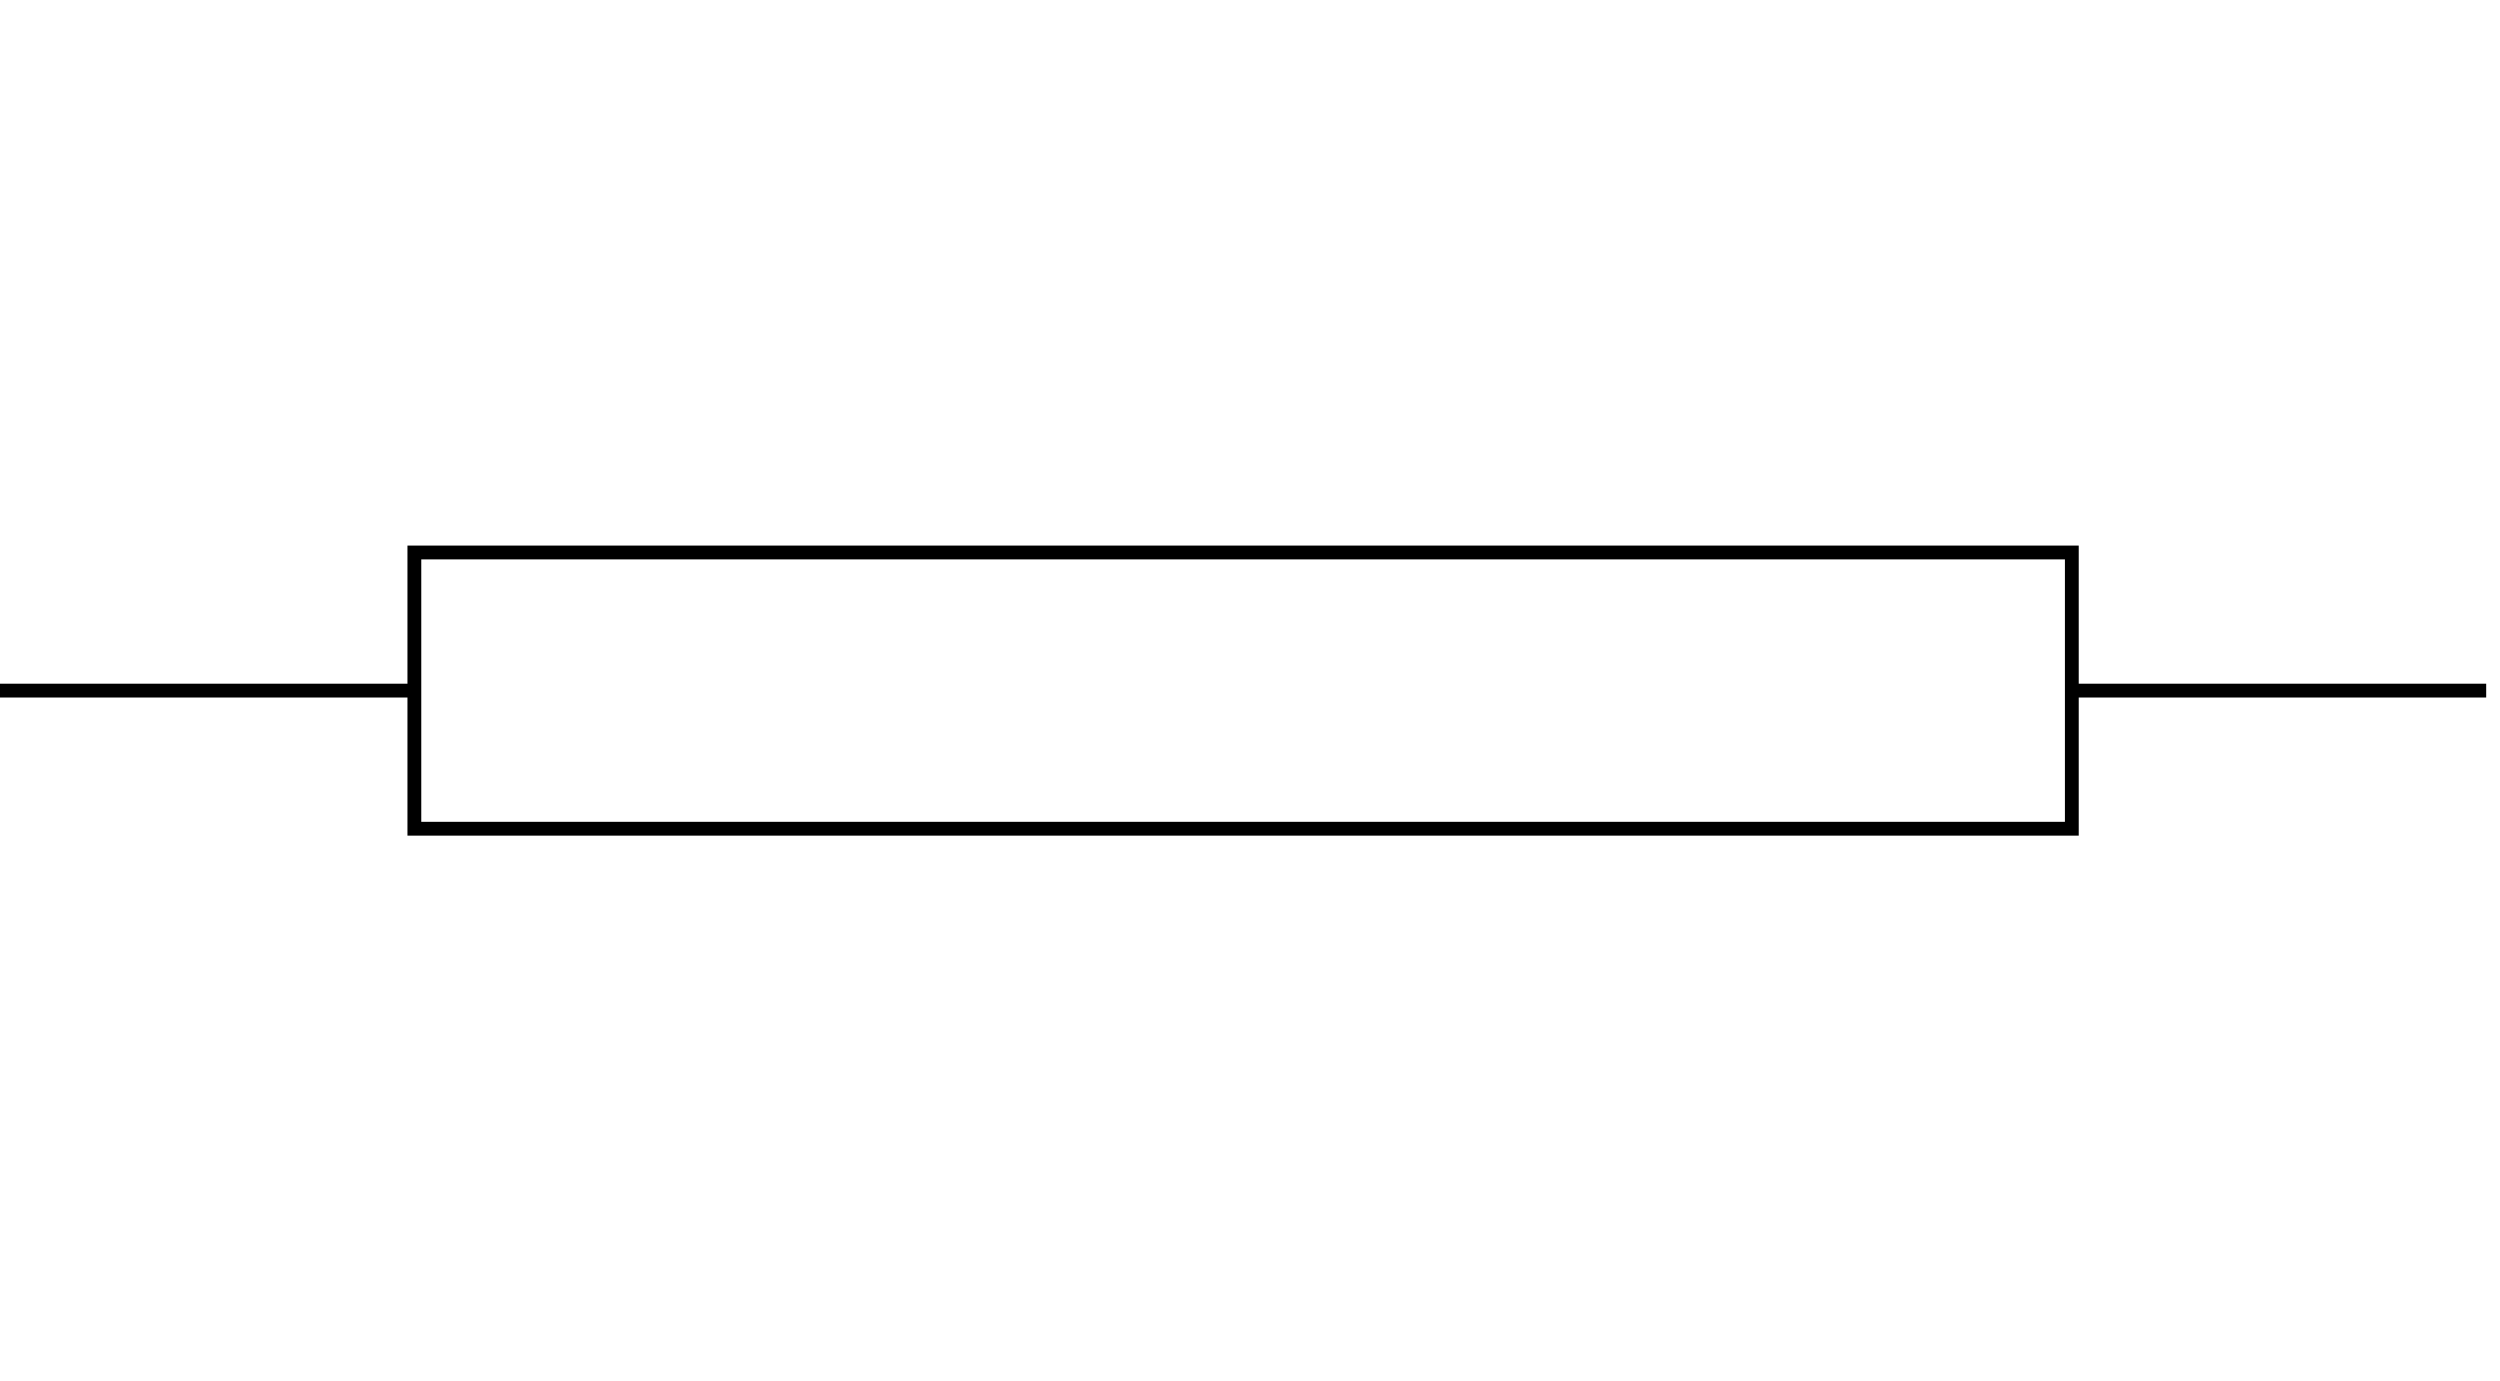 <?xml version="1.0" encoding="UTF-8"?>
<!DOCTYPE svg PUBLIC "-//W3C//DTD SVG 1.0//EN"
       "http://www.w3.org/TR/2001/REC-SVG-20050904/DTD/svg10.dtd">
<svg xmlns="http://www.w3.org/2000/svg" width="181" height="100"
     style="stroke: #000000; fill: none;">
  <title>resistor</title>
  <path d="M 0,50 L 30,50 30,40 150,40 150,60 30,60 30,50 M 150,50 180,50"/>
</svg>
